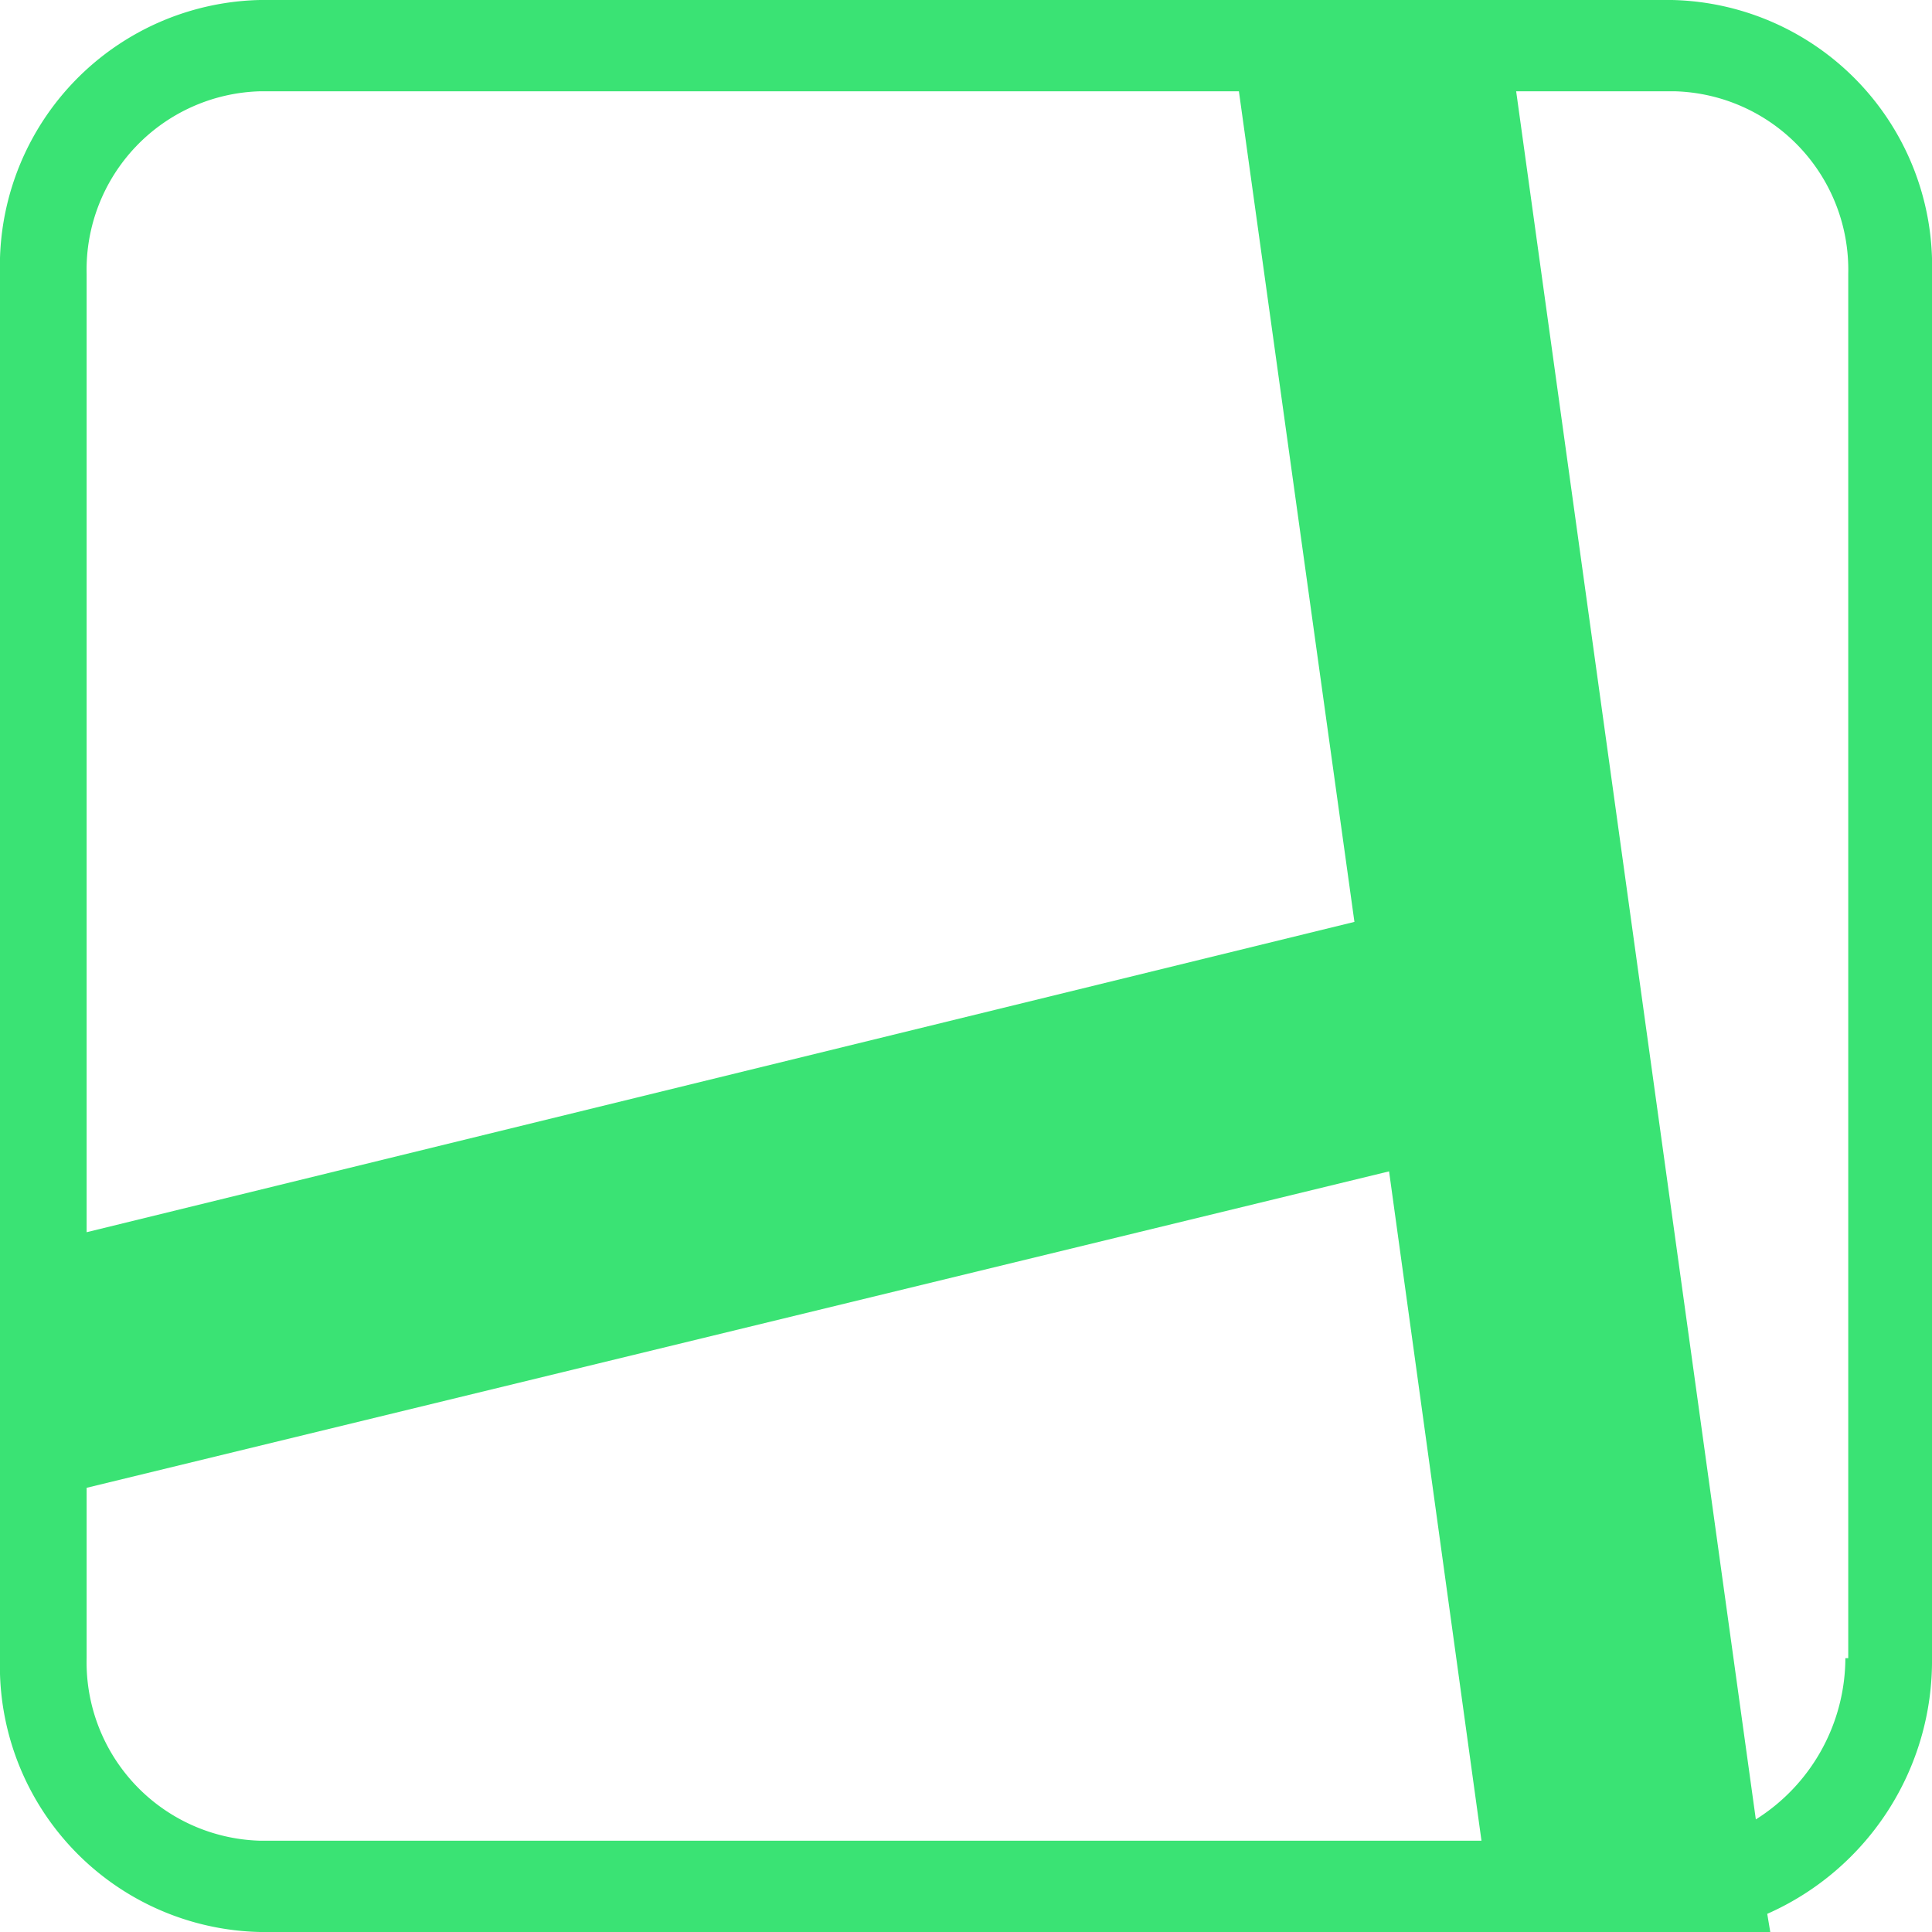 <svg xmlns="http://www.w3.org/2000/svg" id="Groupe_1969" width="63.85" height="63.85" viewBox="0 0 63.85 63.85">
    <defs>
        <style>
            .cls-1{fill:none}.cls-2{fill:#3ae374}
        </style>
    </defs>
    <g id="Rectangle_71">
        <path id="Tracé_4120" d="M8.59 0h46.67a8.792 8.792 0 0 1 8.59 9.05V54.8a8.792 8.792 0 0 1-8.59 9.05H8.59A8.792 8.792 0 0 1 0 54.8V9.05A8.792 8.792 0 0 1 8.59 0z" class="cls-1" data-name="Tracé 4120"/>
        <path id="Tracé_4121" d="M55.26 0H8.59A8.792 8.792 0 0 0 0 9.05V54.8a8.792 8.792 0 0 0 8.59 9.05h49.915l-.1-.6a9.137 9.137 0 0 0 5.445-8.45V9.05A8.792 8.792 0 0 0 55.26 0zM8.59 3.017h32.354l3.818 27.45L2.863 40.723V9.05A5.9 5.9 0 0 1 8.59 3.017zM2.863 54.8v-5.63l43.044-10.458 3.054 22.121H8.59A5.9 5.9 0 0 1 2.863 54.8zm58.124 0a6.32 6.32 0 0 1-2.959 5.329L50.107 3.017h5.249a5.9 5.9 0 0 1 5.726 6.033V54.8z" class="cls-2" data-name="Tracé 4121"/>
    </g>
</svg>
